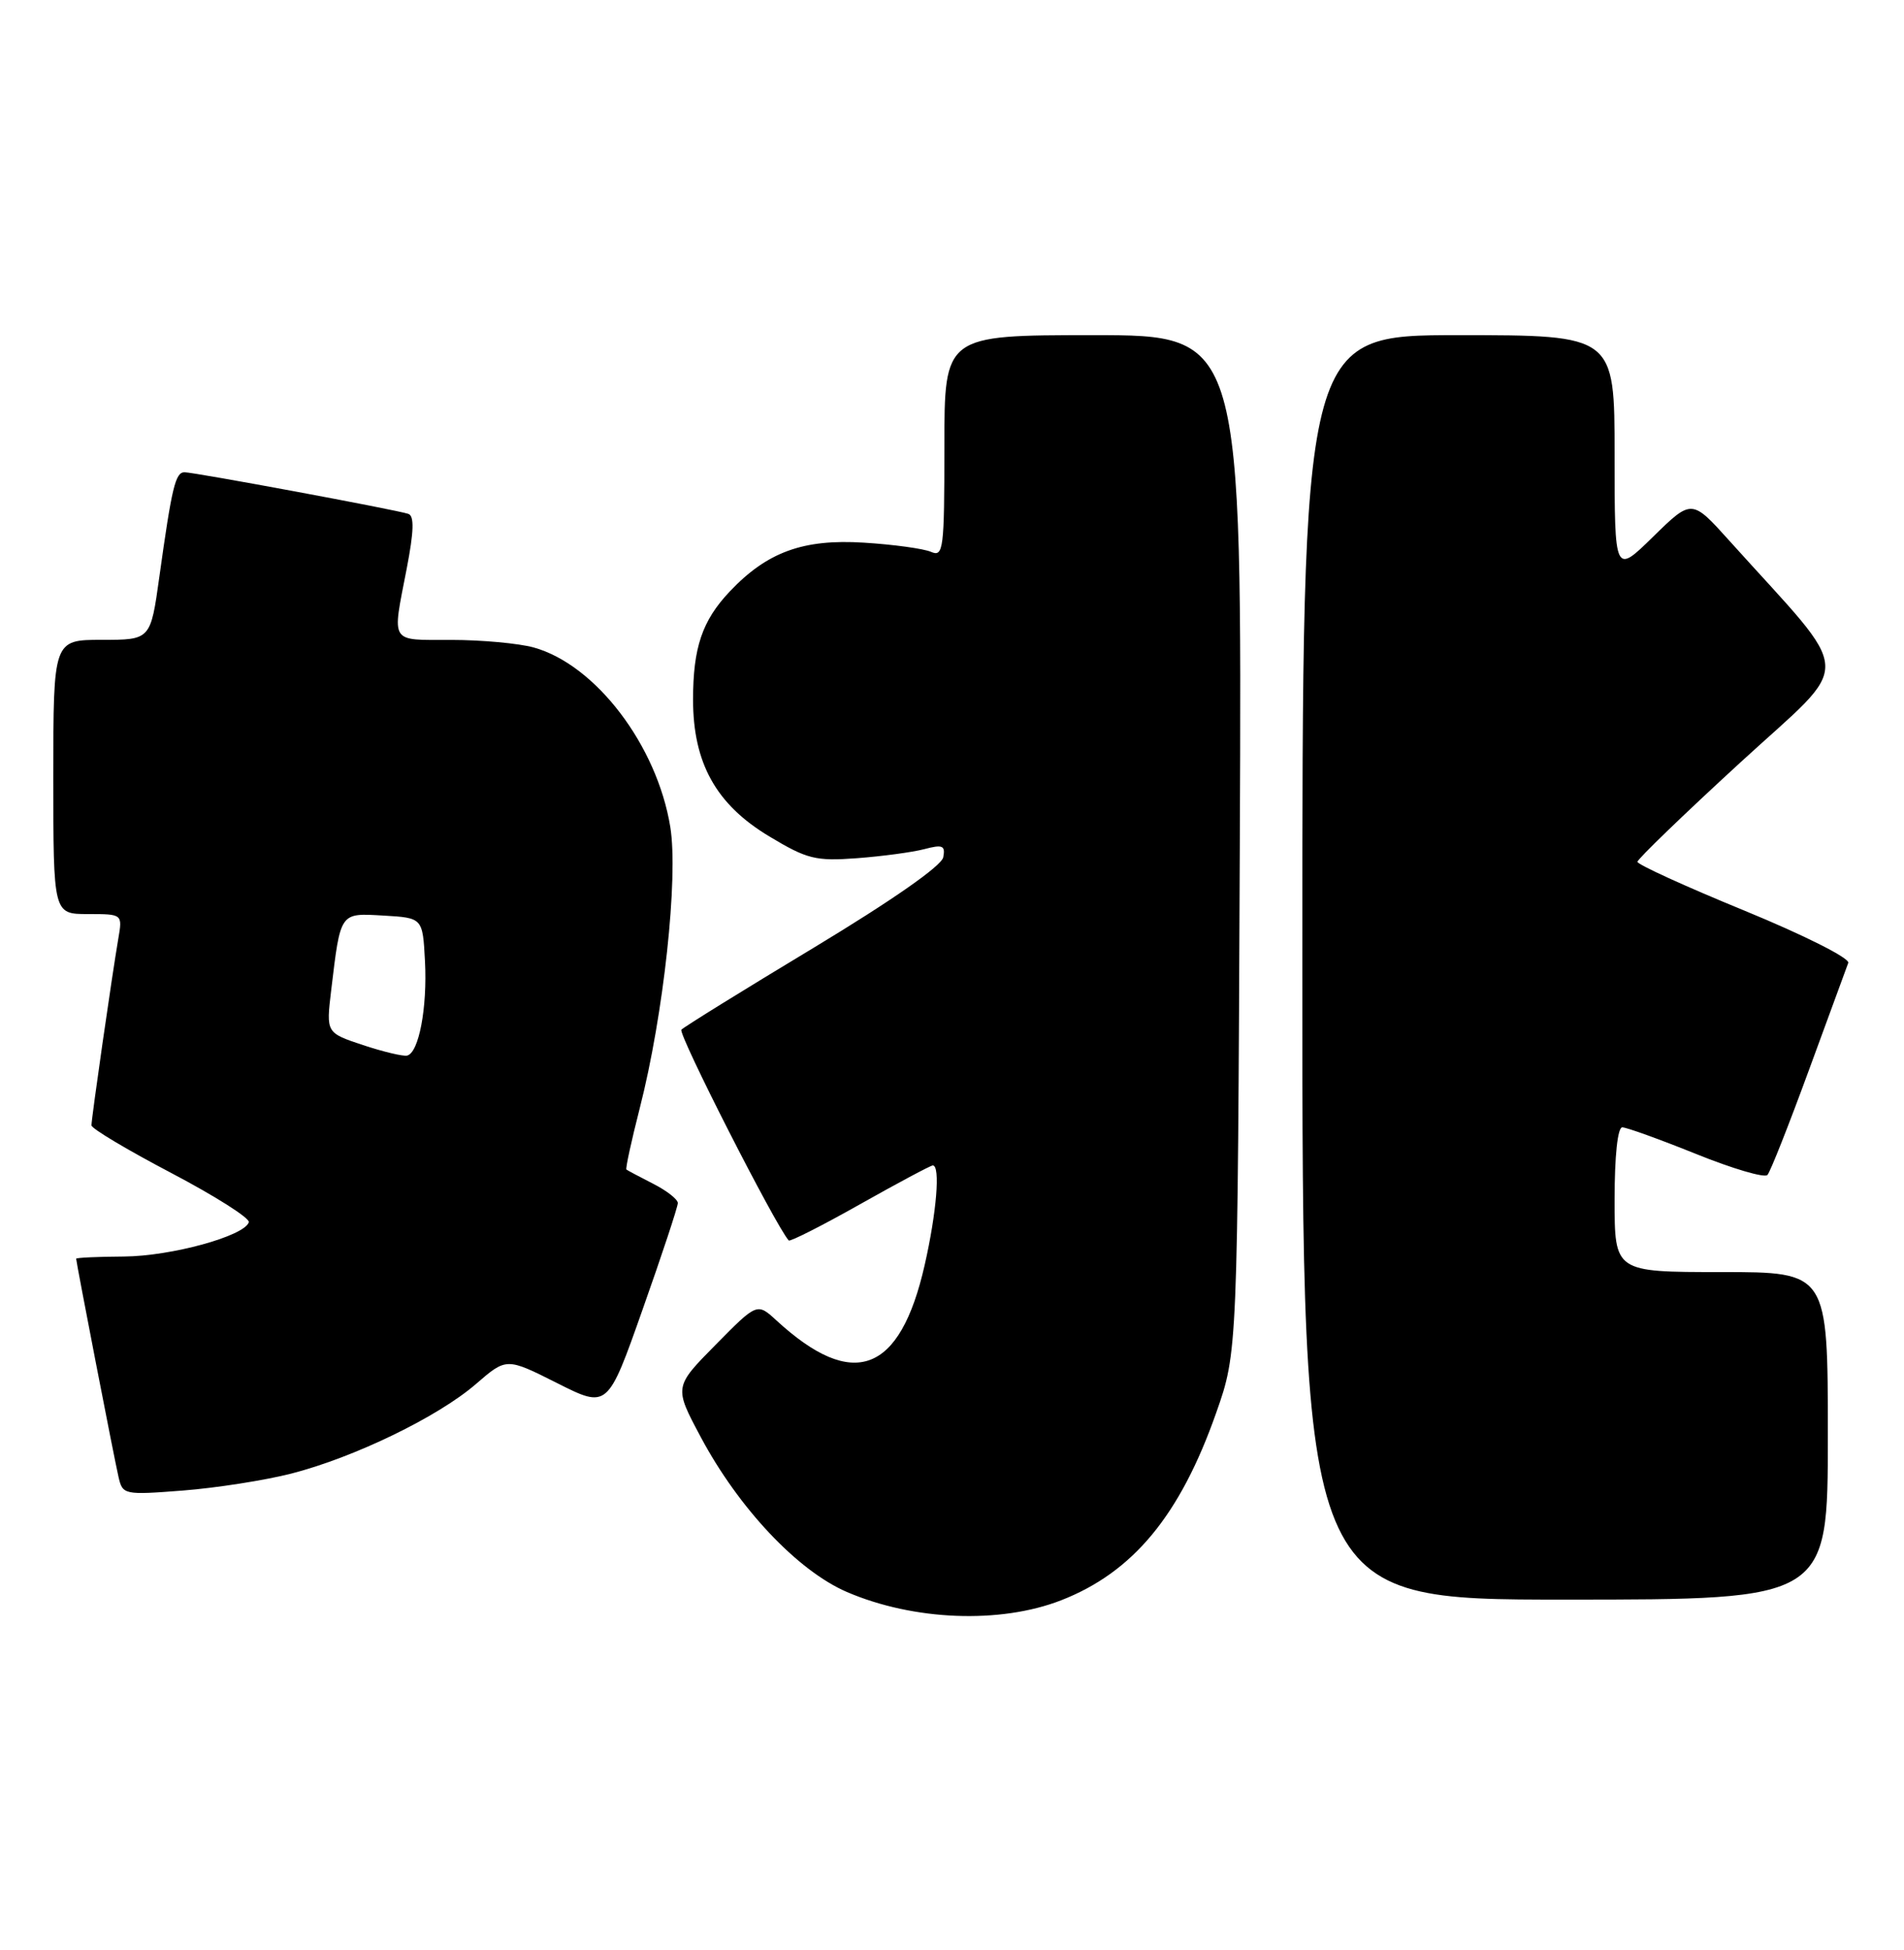 <?xml version="1.0" encoding="UTF-8" standalone="no"?>
<!DOCTYPE svg PUBLIC "-//W3C//DTD SVG 1.1//EN" "http://www.w3.org/Graphics/SVG/1.1/DTD/svg11.dtd" >
<svg xmlns="http://www.w3.org/2000/svg" xmlns:xlink="http://www.w3.org/1999/xlink" version="1.1" viewBox="0 0 250 256">
 <g >
 <path fill="currentColor"
d=" M 139.33 210.09 C 148.77 206.41 154.94 198.96 159.68 185.50 C 162.50 177.50 162.50 177.50 162.79 110.75 C 163.08 44.00 163.08 44.00 143.54 44.00 C 124.00 44.00 124.00 44.00 124.00 58.61 C 124.00 72.14 123.87 73.16 122.25 72.45 C 121.29 72.03 117.31 71.48 113.41 71.24 C 105.45 70.74 100.72 72.47 95.81 77.66 C 92.20 81.48 91.00 85.02 91.00 91.85 C 91.00 100.18 94.03 105.62 101.00 109.80 C 105.97 112.79 107.08 113.07 112.50 112.67 C 115.80 112.42 119.78 111.89 121.35 111.48 C 123.77 110.84 124.15 111.00 123.85 112.55 C 123.63 113.68 117.10 118.23 106.81 124.44 C 97.63 129.97 89.83 134.80 89.47 135.18 C 88.98 135.68 101.78 160.83 103.56 162.85 C 103.73 163.04 107.94 160.91 112.92 158.10 C 117.89 155.30 122.20 153.00 122.48 153.00 C 123.49 153.00 122.98 159.19 121.41 166.08 C 118.18 180.31 112.03 182.61 101.96 173.36 C 99.41 171.02 99.41 171.02 93.96 176.55 C 88.50 182.08 88.50 182.08 92.00 188.64 C 96.99 198.00 104.73 206.21 111.20 209.00 C 119.97 212.77 131.32 213.21 139.33 210.09 Z  M 240.00 188.50 C 240.00 167.00 240.00 167.00 226.00 167.00 C 212.00 167.00 212.00 167.00 212.00 157.50 C 212.00 151.74 212.40 148.00 213.01 148.00 C 213.57 148.00 217.94 149.58 222.71 151.50 C 227.49 153.43 231.70 154.67 232.07 154.25 C 232.45 153.84 234.89 147.65 237.51 140.50 C 240.13 133.35 242.46 127.01 242.68 126.41 C 242.91 125.80 236.91 122.78 229.05 119.55 C 221.32 116.38 215.00 113.50 215.00 113.14 C 215.00 112.79 221.07 106.93 228.49 100.12 C 243.54 86.30 243.69 89.46 227.08 71.00 C 222.13 65.50 222.13 65.50 217.06 70.46 C 212.00 75.42 212.00 75.42 212.00 59.71 C 212.00 44.00 212.00 44.00 191.50 44.00 C 171.00 44.00 171.00 44.00 171.00 127.00 C 171.00 210.00 171.00 210.00 205.50 210.00 C 240.00 210.00 240.00 210.00 240.00 188.50 Z  M 38.23 193.46 C 46.51 191.34 57.53 186.00 62.50 181.69 C 66.50 178.23 66.50 178.23 73.14 181.57 C 79.79 184.92 79.79 184.92 84.39 171.87 C 86.93 164.70 89.00 158.43 89.00 157.94 C 89.00 157.45 87.54 156.31 85.75 155.40 C 83.96 154.49 82.39 153.65 82.25 153.54 C 82.11 153.42 82.90 149.79 84.01 145.45 C 87.13 133.25 89.09 115.20 88.01 108.56 C 86.26 97.84 78.21 87.26 70.07 85.00 C 68.10 84.46 63.24 84.01 59.25 84.01 C 51.07 84.00 51.47 84.63 53.40 74.66 C 54.35 69.74 54.41 67.73 53.61 67.46 C 52.00 66.92 25.51 62.00 24.23 62.00 C 23.03 62.00 22.57 63.91 20.92 75.75 C 19.77 84.00 19.77 84.00 13.38 84.00 C 7.00 84.00 7.00 84.00 7.00 102.00 C 7.00 120.00 7.00 120.00 11.55 120.00 C 16.09 120.00 16.09 120.00 15.53 123.25 C 14.70 128.11 12.00 146.87 12.01 147.74 C 12.01 148.16 16.73 150.97 22.50 154.00 C 28.26 157.03 32.84 159.93 32.67 160.46 C 32.08 162.28 22.47 164.92 16.25 164.96 C 12.81 164.98 10.00 165.11 10.00 165.25 C 10.01 165.74 15.01 191.54 15.56 193.89 C 16.10 196.24 16.28 196.28 24.03 195.68 C 28.39 195.34 34.78 194.34 38.23 193.46 Z  M 47.66 137.20 C 42.82 135.59 42.82 135.59 43.48 130.05 C 44.73 119.65 44.58 119.87 50.37 120.20 C 55.50 120.50 55.50 120.50 55.80 126.18 C 56.12 132.29 55.00 138.23 53.45 138.58 C 52.93 138.70 50.32 138.08 47.66 137.20 Z "/>
</g>
</svg>